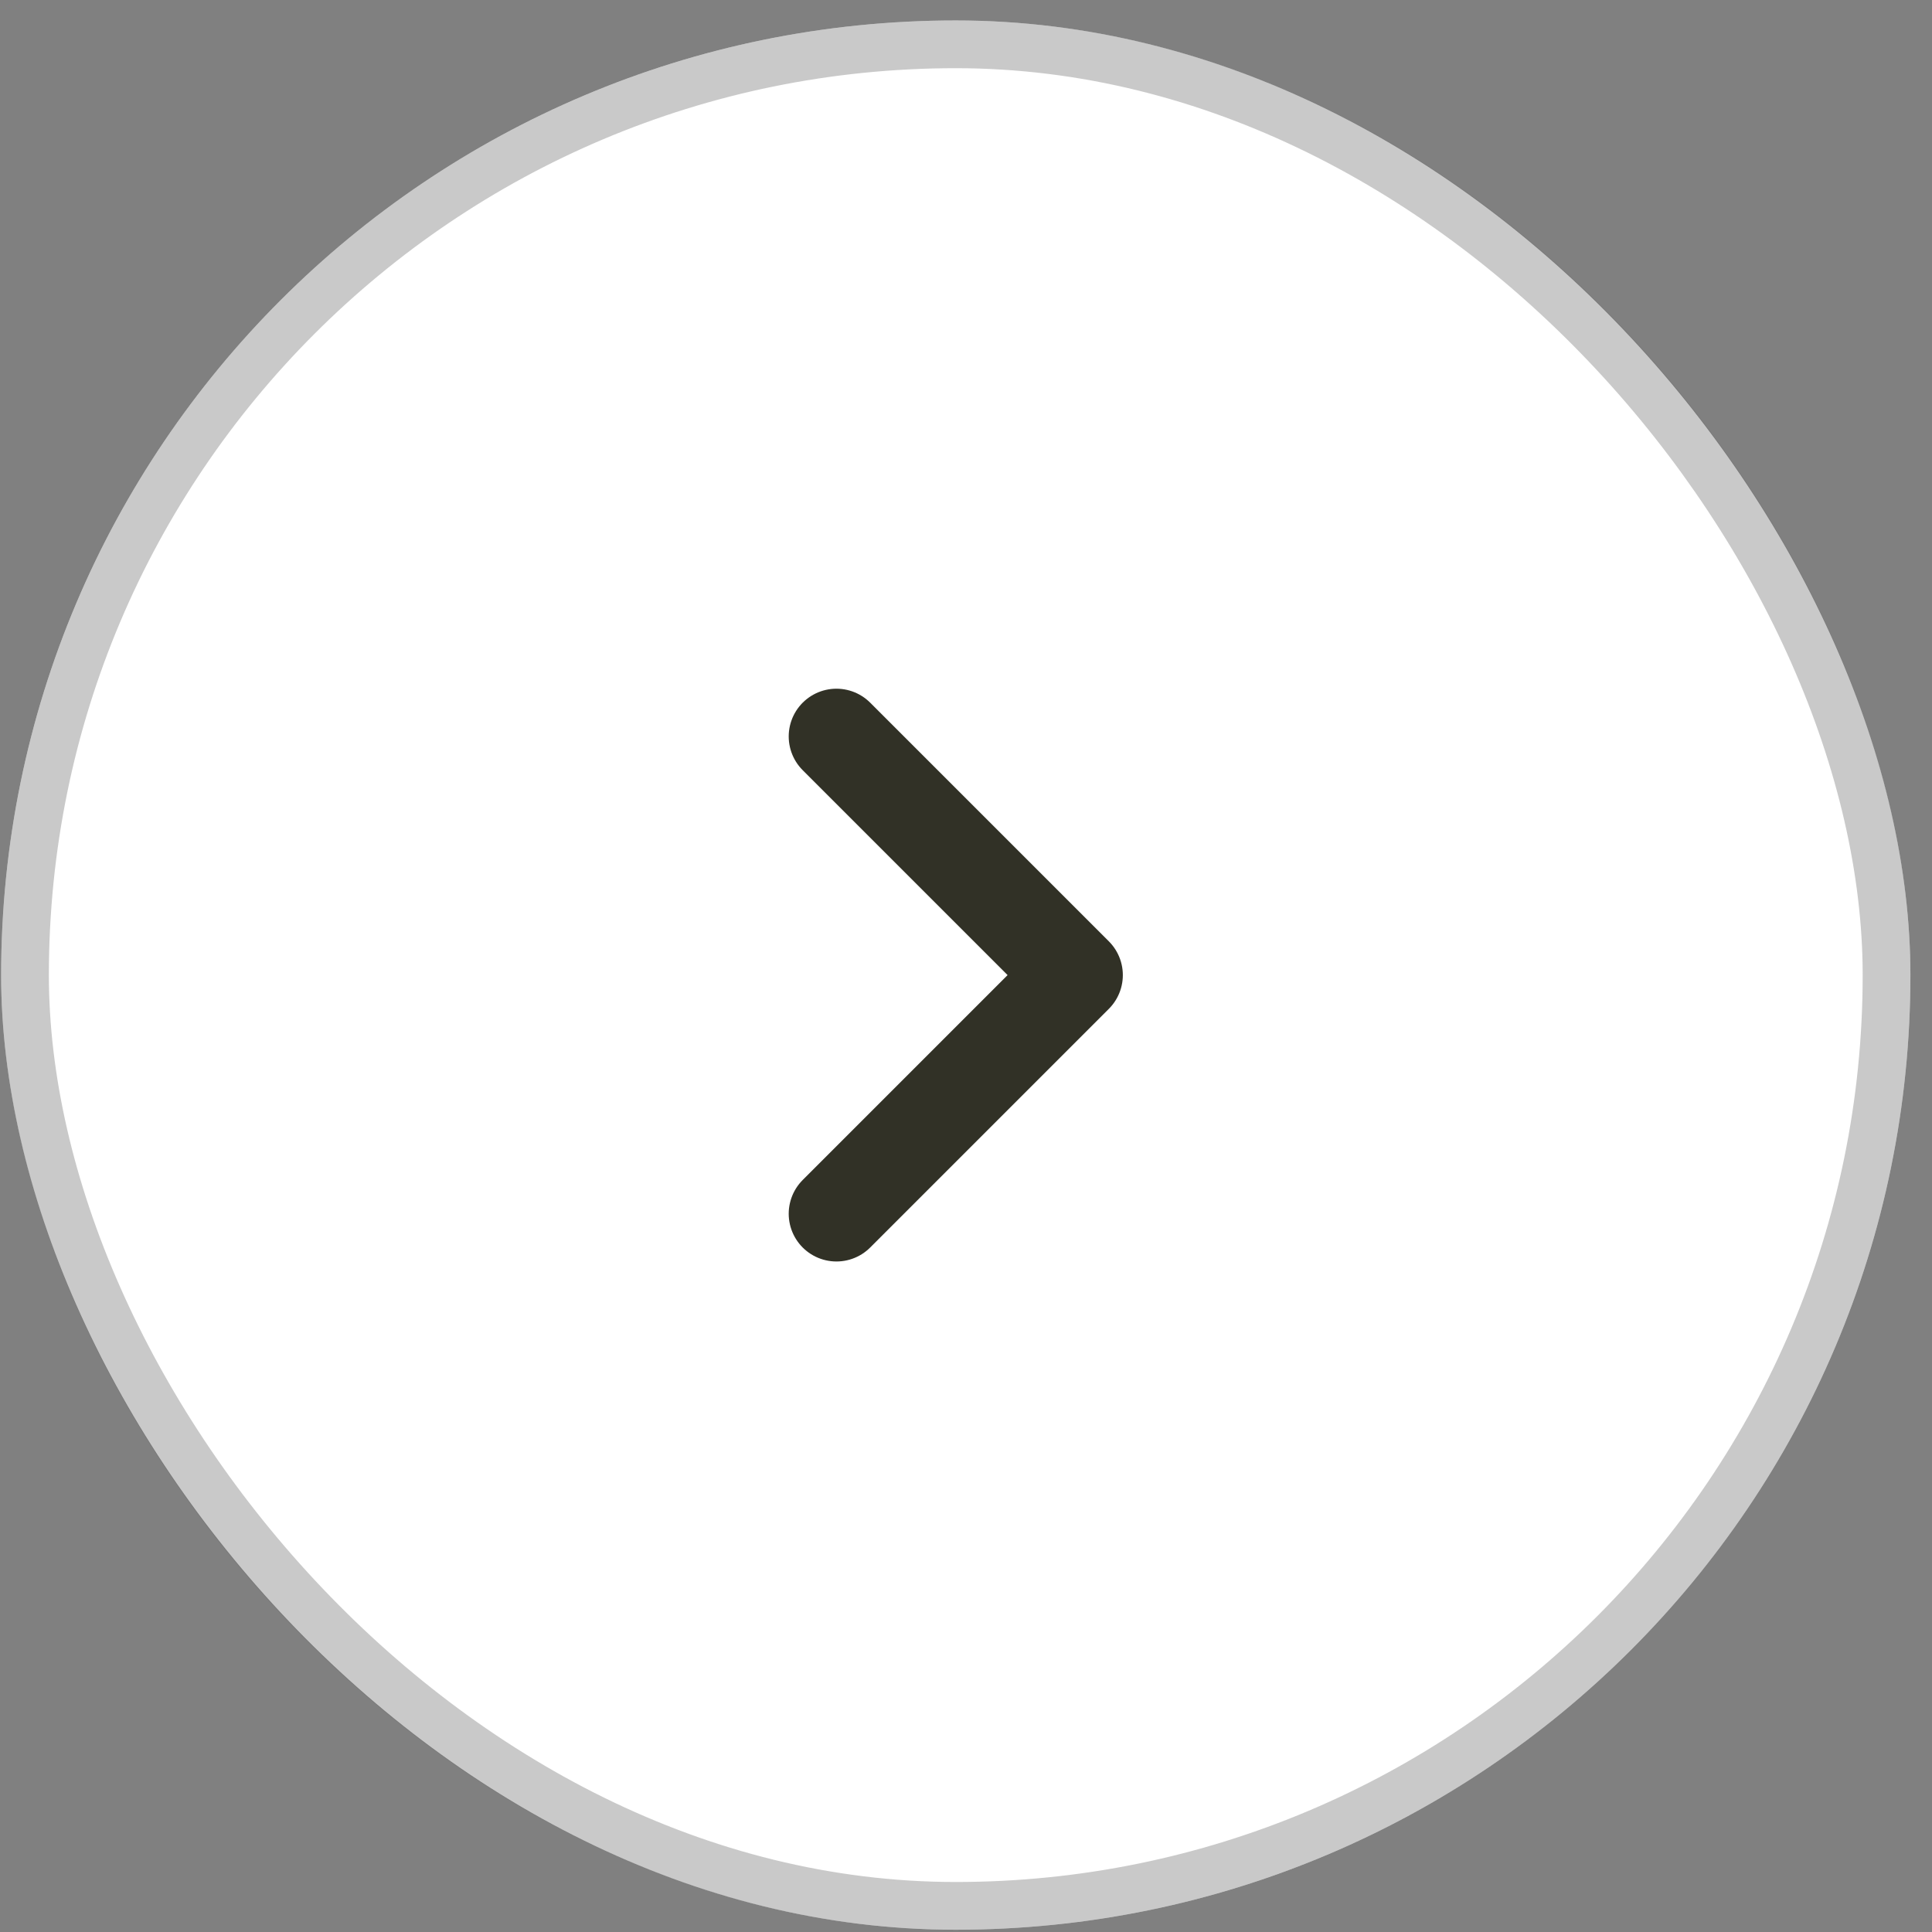 <?xml version="1.0" encoding="UTF-8" standalone="no"?><svg width='68' height='68' viewBox='0 0 68 68' fill='none' xmlns='http://www.w3.org/2000/svg'>
<rect x="0" y="0" width="68" height="68" fill="#808080" stroke="none"/>
<rect x='67.24' y='67.92' width='67.2' height='67.2' rx='33.6' transform='rotate(-180 67.24 67.92)' fill='white'/>
<rect x='66.4' y='67.08' width='65.52' height='65.52' rx='32.76' transform='rotate(-180 66.4 67.08)' stroke='#666666' stroke-opacity='0.35' stroke-width='1.68'/>
<path d='M29.44 25.92L37.84 34.32L29.44 42.72' stroke='#313126' stroke-width='3.36' stroke-linecap='round' stroke-linejoin='round'/>
</svg>

